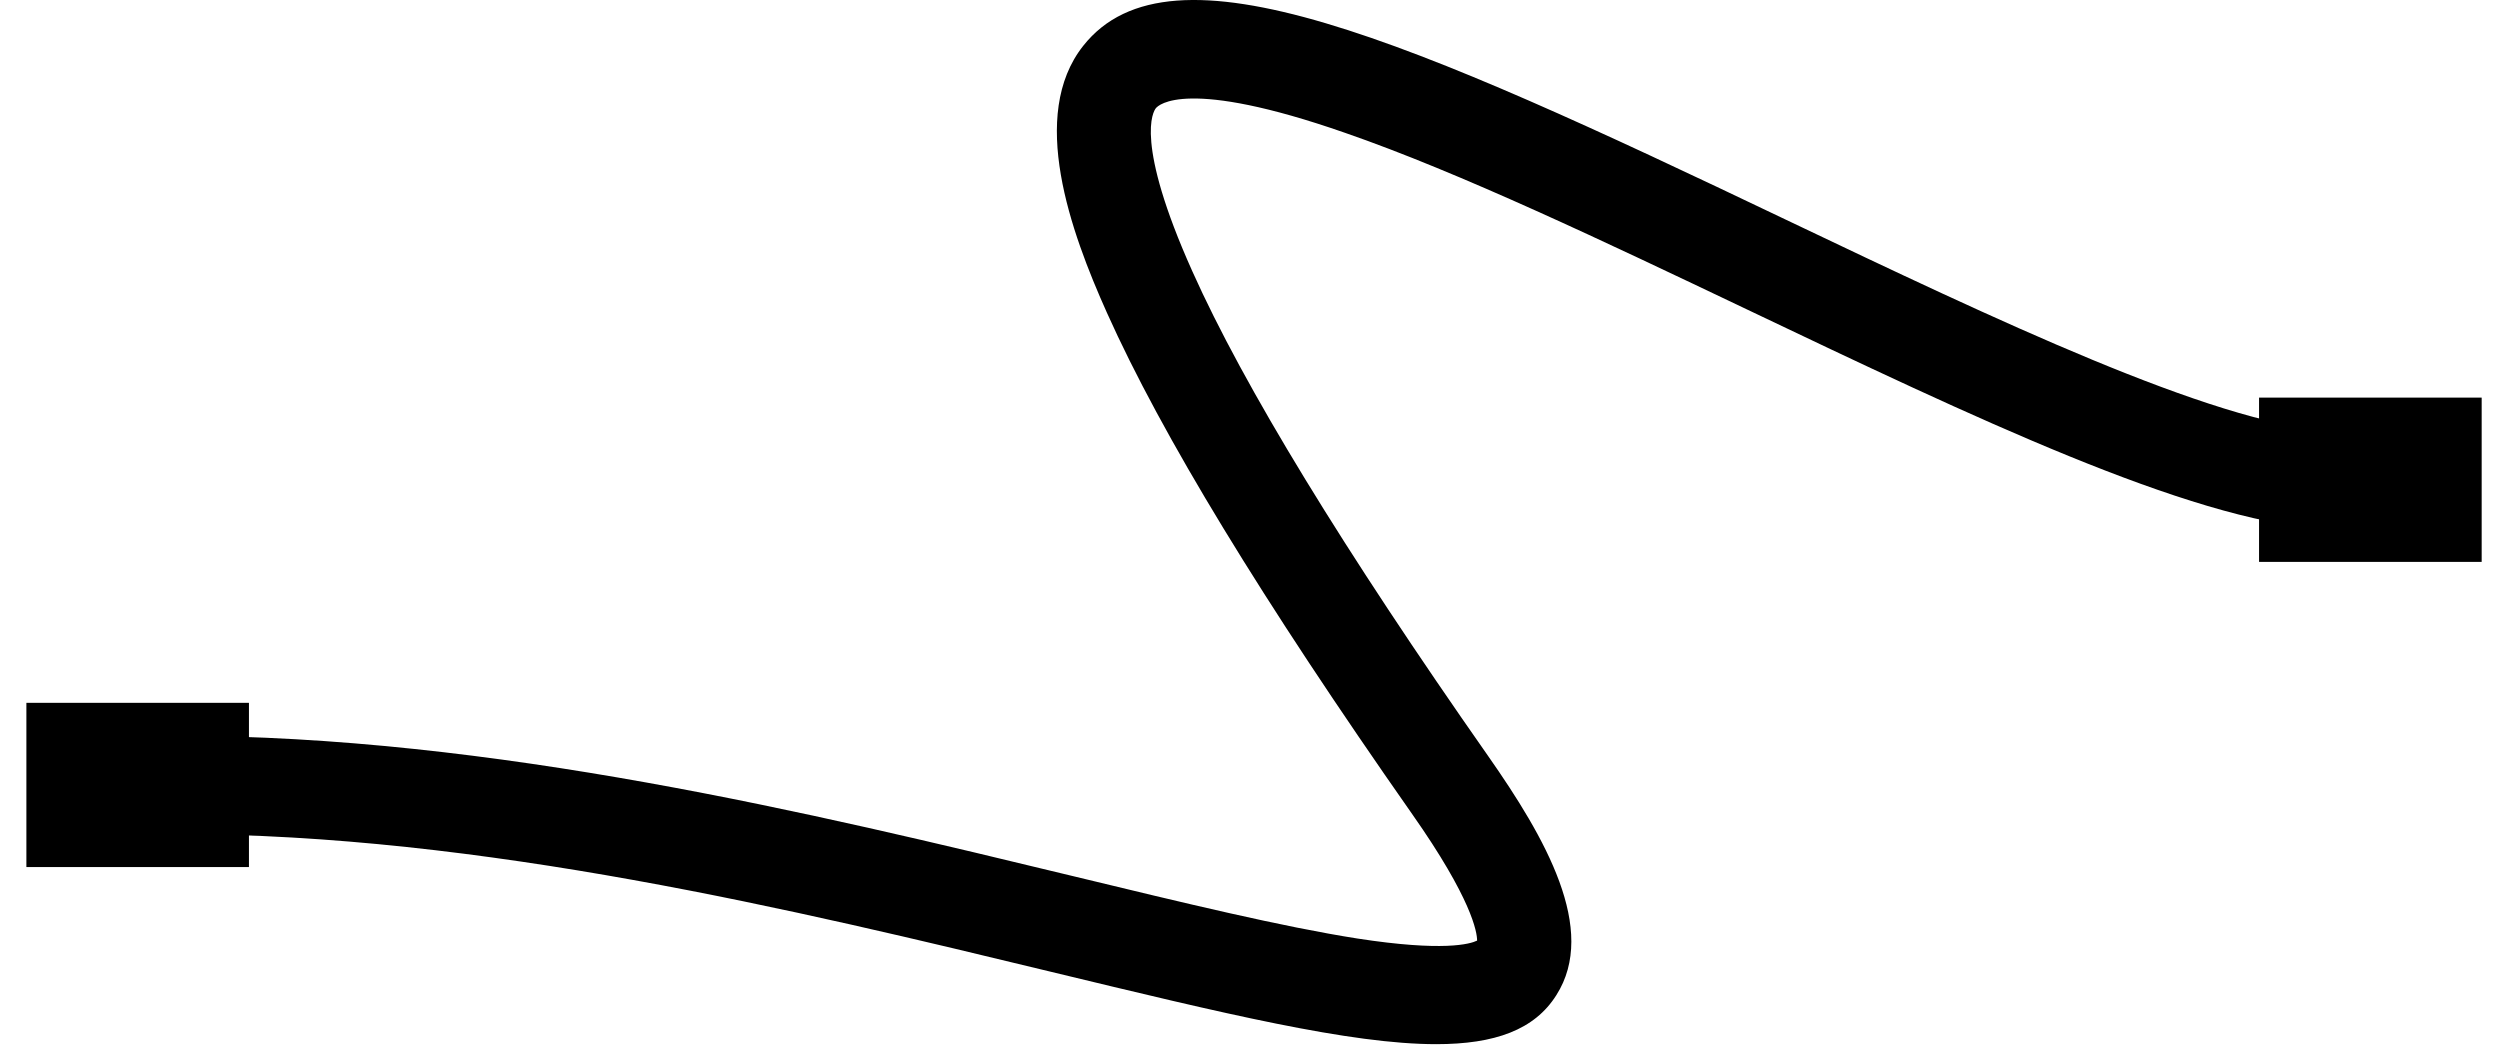 <svg width="45" height="19" viewBox="0 0 45 19" fill="none" xmlns="http://www.w3.org/2000/svg">
<path d="M25.852 18.795C24.308 18.795 22.031 18.244 18.925 17.494C14.353 16.389 8.669 15.014 3.189 15.014V13.244C8.865 13.244 14.658 14.645 19.313 15.77C21.336 16.259 23.084 16.682 24.431 16.893C25.983 17.133 26.463 16.992 26.588 16.931C26.588 16.779 26.493 16.182 25.418 14.652C22.707 10.782 20.911 7.829 19.924 5.628C19.268 4.164 18.512 2.074 19.497 0.826C21.081 -1.18 25.336 0.701 32.147 3.955C35.918 5.752 39.815 7.609 41.917 7.757L41.797 9.522C39.383 9.354 35.521 7.512 31.431 5.563C28.895 4.355 26.275 3.105 24.211 2.391C21.348 1.392 20.853 1.891 20.806 1.947C20.759 2.004 20.415 2.548 21.461 4.881C22.387 6.95 24.18 9.888 26.789 13.612C27.816 15.079 28.766 16.734 28.014 17.913C27.622 18.536 26.909 18.795 25.852 18.795Z" fill="black"/>
<path d="M4.481 12.651H0.475V15.607H4.481V12.651Z" fill="black"/>
<path d="M44.67 7.157H40.663V10.114H44.67V7.157Z" fill="black"/>
</svg>
